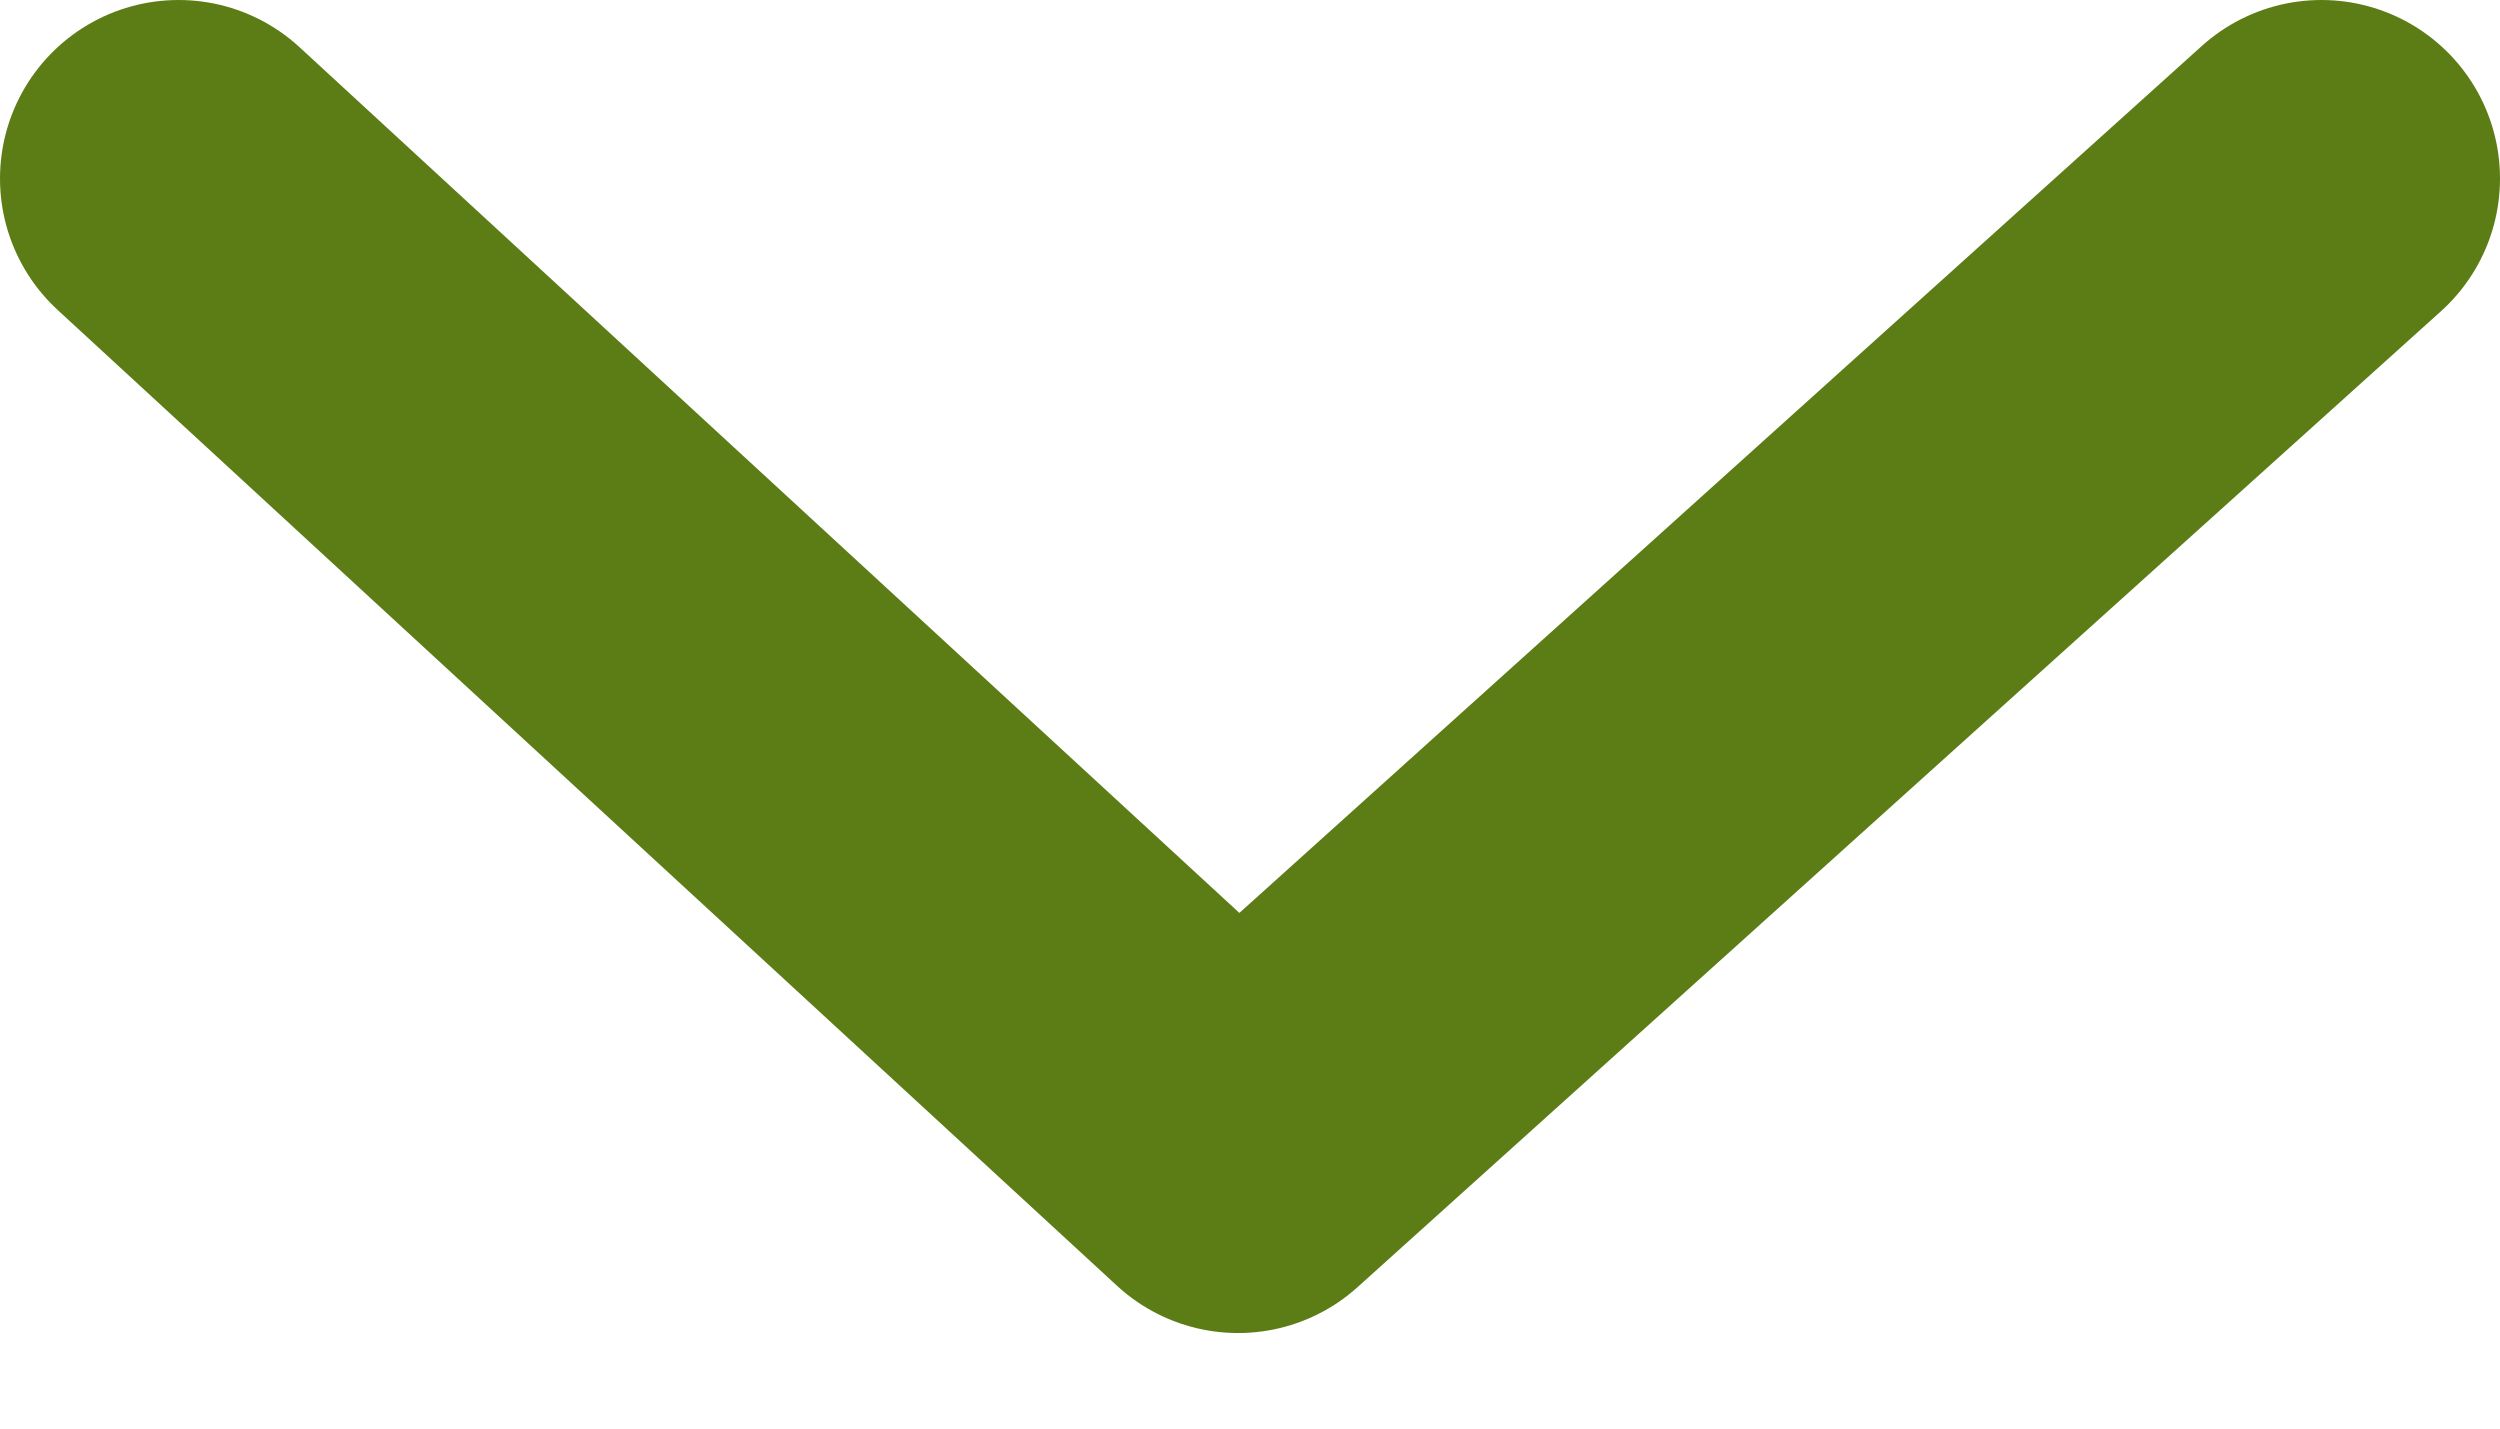 <svg xmlns="http://www.w3.org/2000/svg" width="14" height="8" viewBox="0 0 14 8">
    <path fill="none" fill-rule="evenodd" stroke="#5C7D16" stroke-linecap="round" stroke-linejoin="round" stroke-width="2" d="M1 1l5.933 5.465L13 1"/>
</svg>
